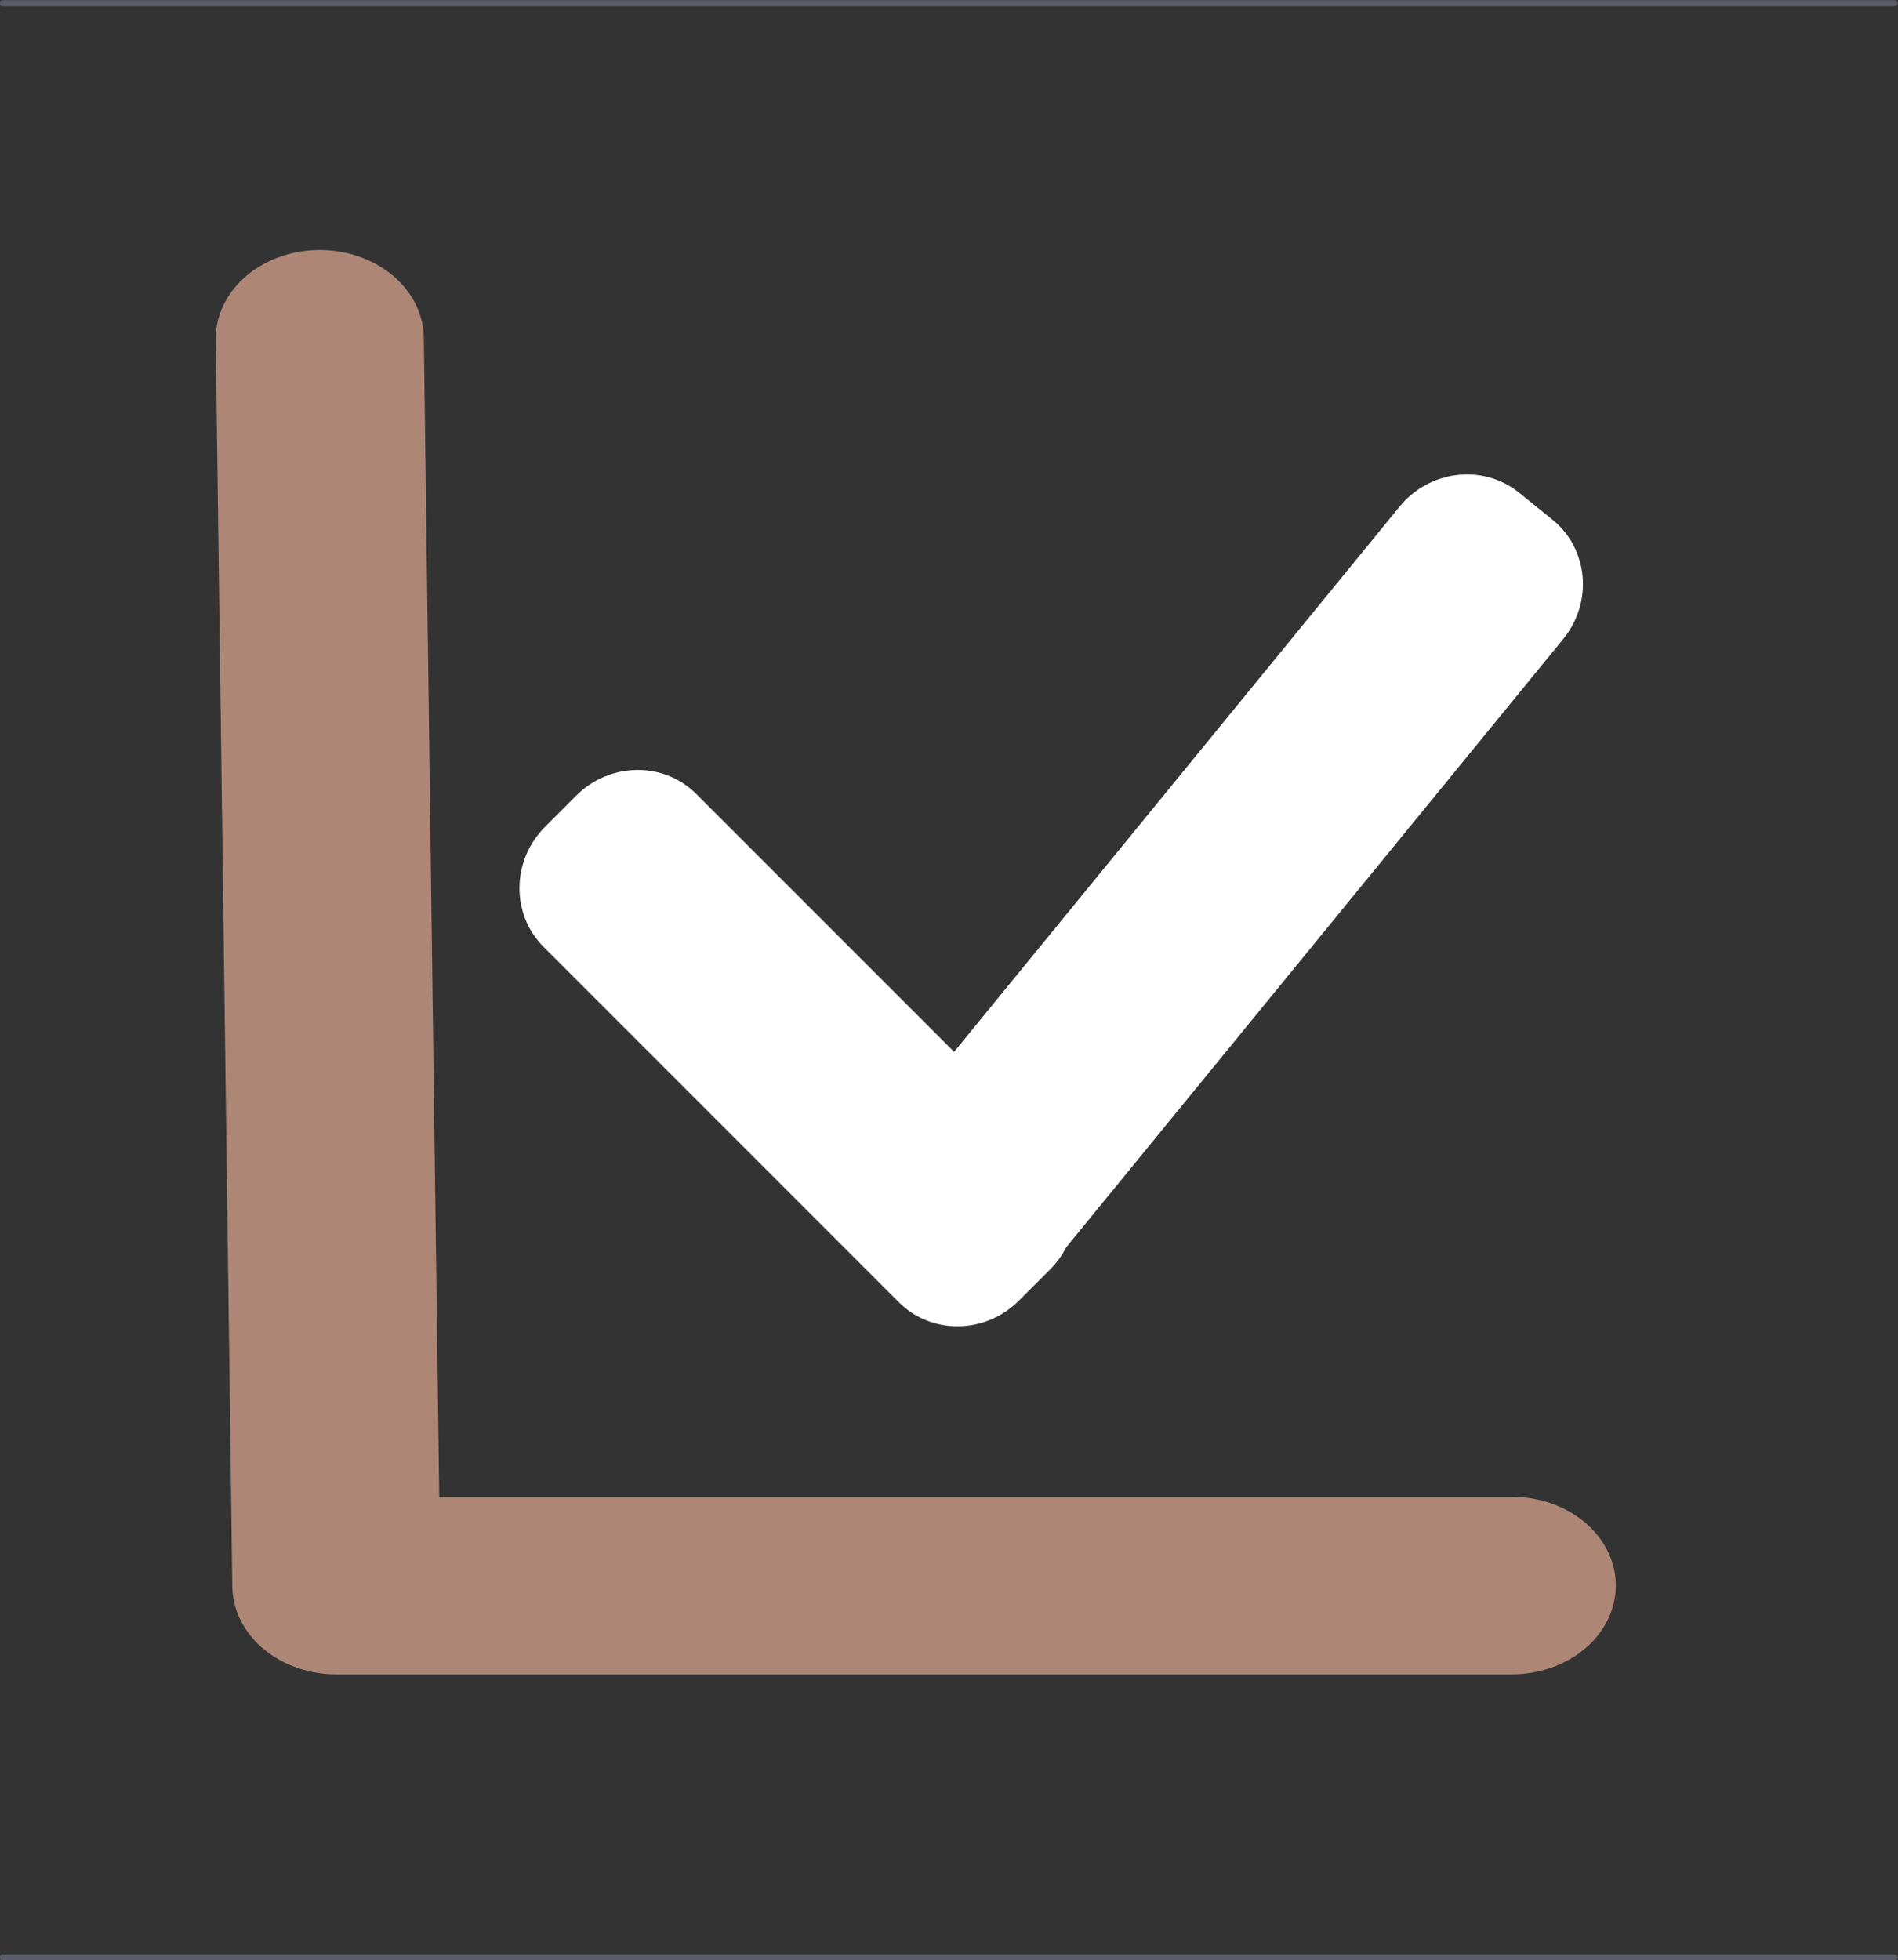 <?xml version="1.0" encoding="UTF-8" standalone="no"?>
<!DOCTYPE svg PUBLIC "-//W3C//DTD SVG 1.1//EN" "http://www.w3.org/Graphics/SVG/1.1/DTD/svg11.dtd">
<svg width="100%" height="100%" viewBox="0 0 307 317" version="1.1" xmlns="http://www.w3.org/2000/svg" xmlns:xlink="http://www.w3.org/1999/xlink" xml:space="preserve" xmlns:serif="http://www.serif.com/" style="fill-rule:evenodd;clip-rule:evenodd;stroke-linecap:round;stroke-linejoin:round;stroke-miterlimit:1.5;">
    <rect x="0" y="0" width="307" height="317" fill="#333333" stroke="none"/>
    <g transform="matrix(1,0,0,1,-2802.96,-182.063)">
        <g transform="matrix(1,0,0,1,2576.38,0)">
            <g transform="matrix(0.956,0,0,0.956,-8.168,21.618)">
                <g transform="matrix(1.067,0,0,0.91,-2723.08,23.792)">
                    <path d="M2832.93,221.251L2835.56,453.009L3021.94,453.009" style="fill:none;stroke:rgb(173,134,118);stroke-width:33px;"/>
                </g>
                <g transform="matrix(1.002,1.002,-1.029,1.029,-2025.23,-3886.04)">
                    <path d="M3325.35,874.432L3281.82,874.432C3276.3,874.432 3271.82,878.913 3271.82,884.433L3271.82,889.553C3271.82,895.073 3276.3,899.554 3281.82,899.554L3341.82,899.554C3347.34,899.554 3351.82,895.073 3351.82,889.553L3351.82,884.433C3351.82,883.331 3351.64,882.27 3351.31,881.278L3341.93,790.419C3341.36,784.928 3336.44,780.931 3330.95,781.498L3325.86,782.024C3320.37,782.591 3316.37,787.509 3316.94,793L3325.35,874.432Z" style="fill:white;"/>
                </g>
            </g>
            <g transform="matrix(1.31951e-16,2.155,-2.155,1.31951e-16,2137.33,-674.465)">
                <g transform="matrix(1,1.2326e-32,2.46519e-32,1,17.706,2.14284e-31)">
                    <path d="M380,744.457L380,886.457" style="fill:none;stroke:rgb(90,93,105);stroke-width:0.46px;"/>
                </g>
                <g transform="matrix(1,1.2326e-32,0,1,164.346,2.02968e-30)">
                    <path d="M380,744.457L380,886.457" style="fill:none;stroke:rgb(90,93,105);stroke-width:0.46px;"/>
                </g>
            </g>
        </g>
    </g>
</svg>
